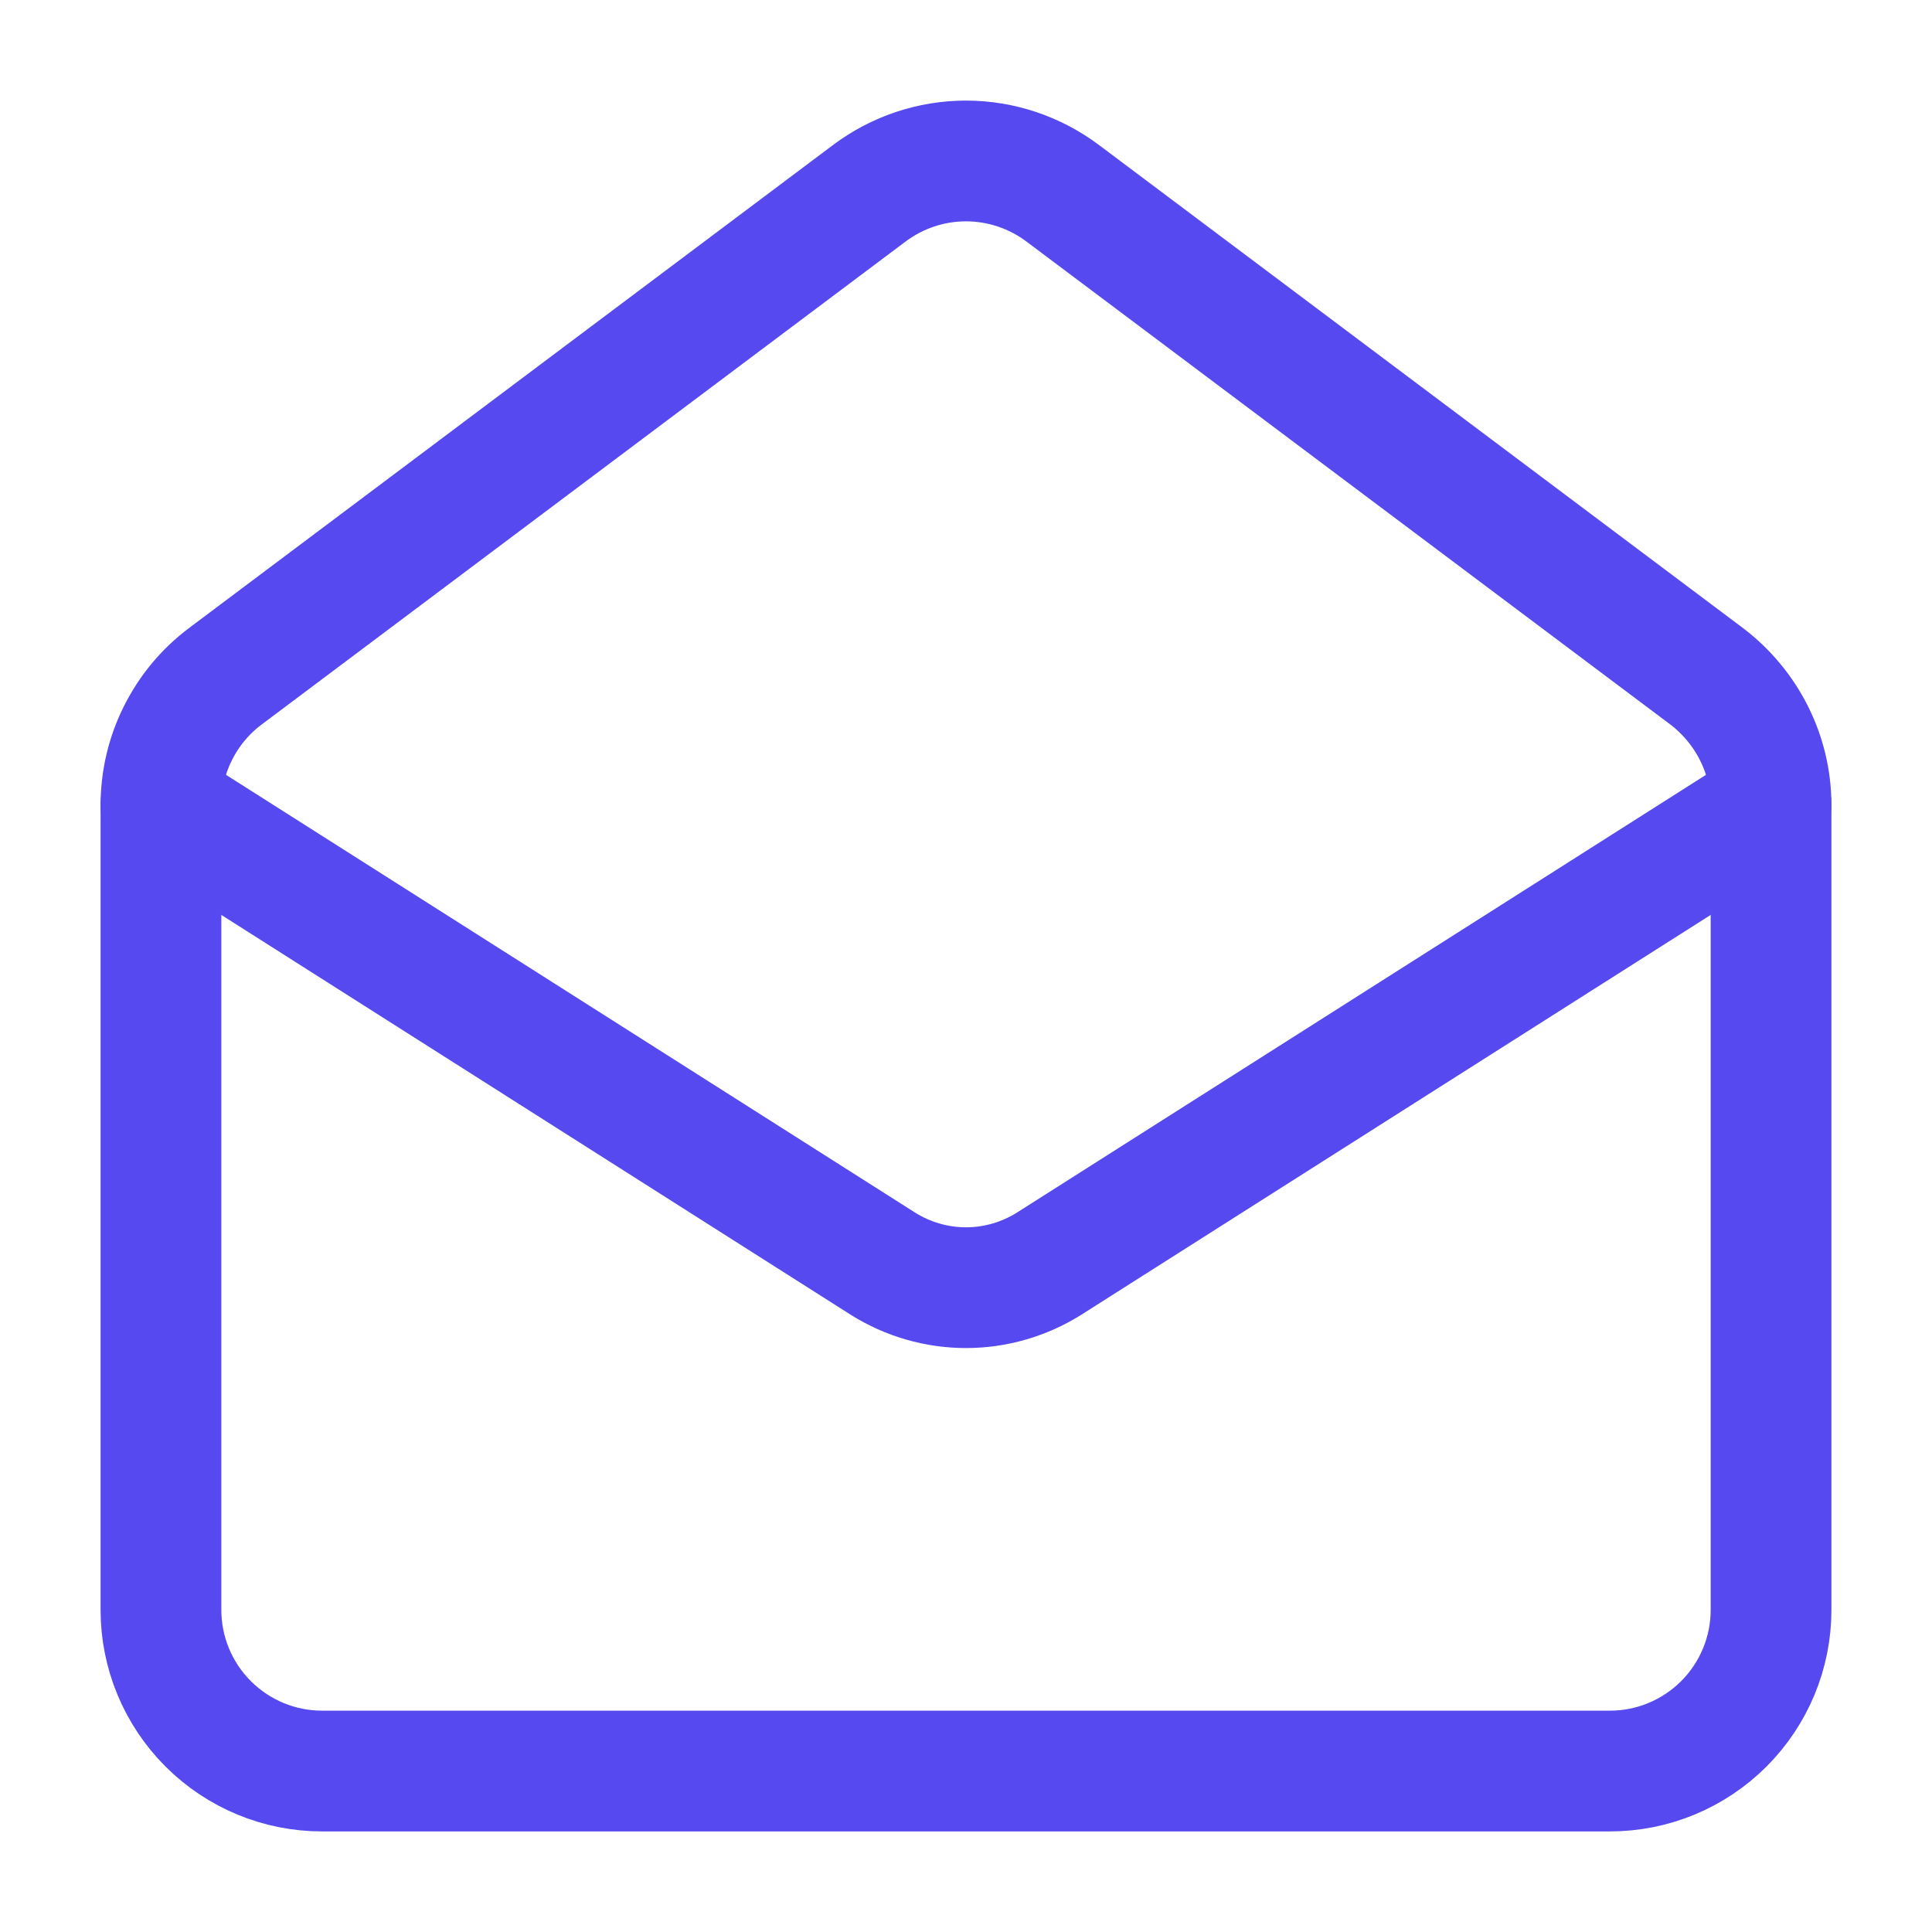 <svg width="16" height="16" viewBox="0 0 16 16" fill="none" xmlns="http://www.w3.org/2000/svg">
<g clip-path="url(#clip0_397_3207)">
<path d="M14.133 5.6C14.467 5.854 14.667 6.247 14.667 6.667V13.334C14.667 13.687 14.526 14.026 14.276 14.276C14.026 14.526 13.687 14.667 13.333 14.667H2.667C2.313 14.667 1.974 14.526 1.724 14.276C1.474 14.026 1.333 13.687 1.333 13.334V6.667C1.333 6.46 1.381 6.256 1.474 6.071C1.567 5.885 1.701 5.724 1.867 5.6L7.2 1.6C7.431 1.427 7.711 1.333 8 1.333C8.288 1.333 8.569 1.427 8.8 1.6L14.133 5.6Z" stroke="#5549EF" stroke-linecap="round" stroke-linejoin="round"/>
<path d="M14.667 6.667L8.687 10.466C8.481 10.595 8.243 10.664 8 10.664C7.757 10.664 7.519 10.595 7.313 10.466L1.333 6.667" stroke="#5549EF" stroke-linecap="round" stroke-linejoin="round"/>
</g>
<defs>
<clipPath id="clip0_397_3207">
<rect width="16" height="16" fill="white"/>
</clipPath>
</defs>
</svg>
